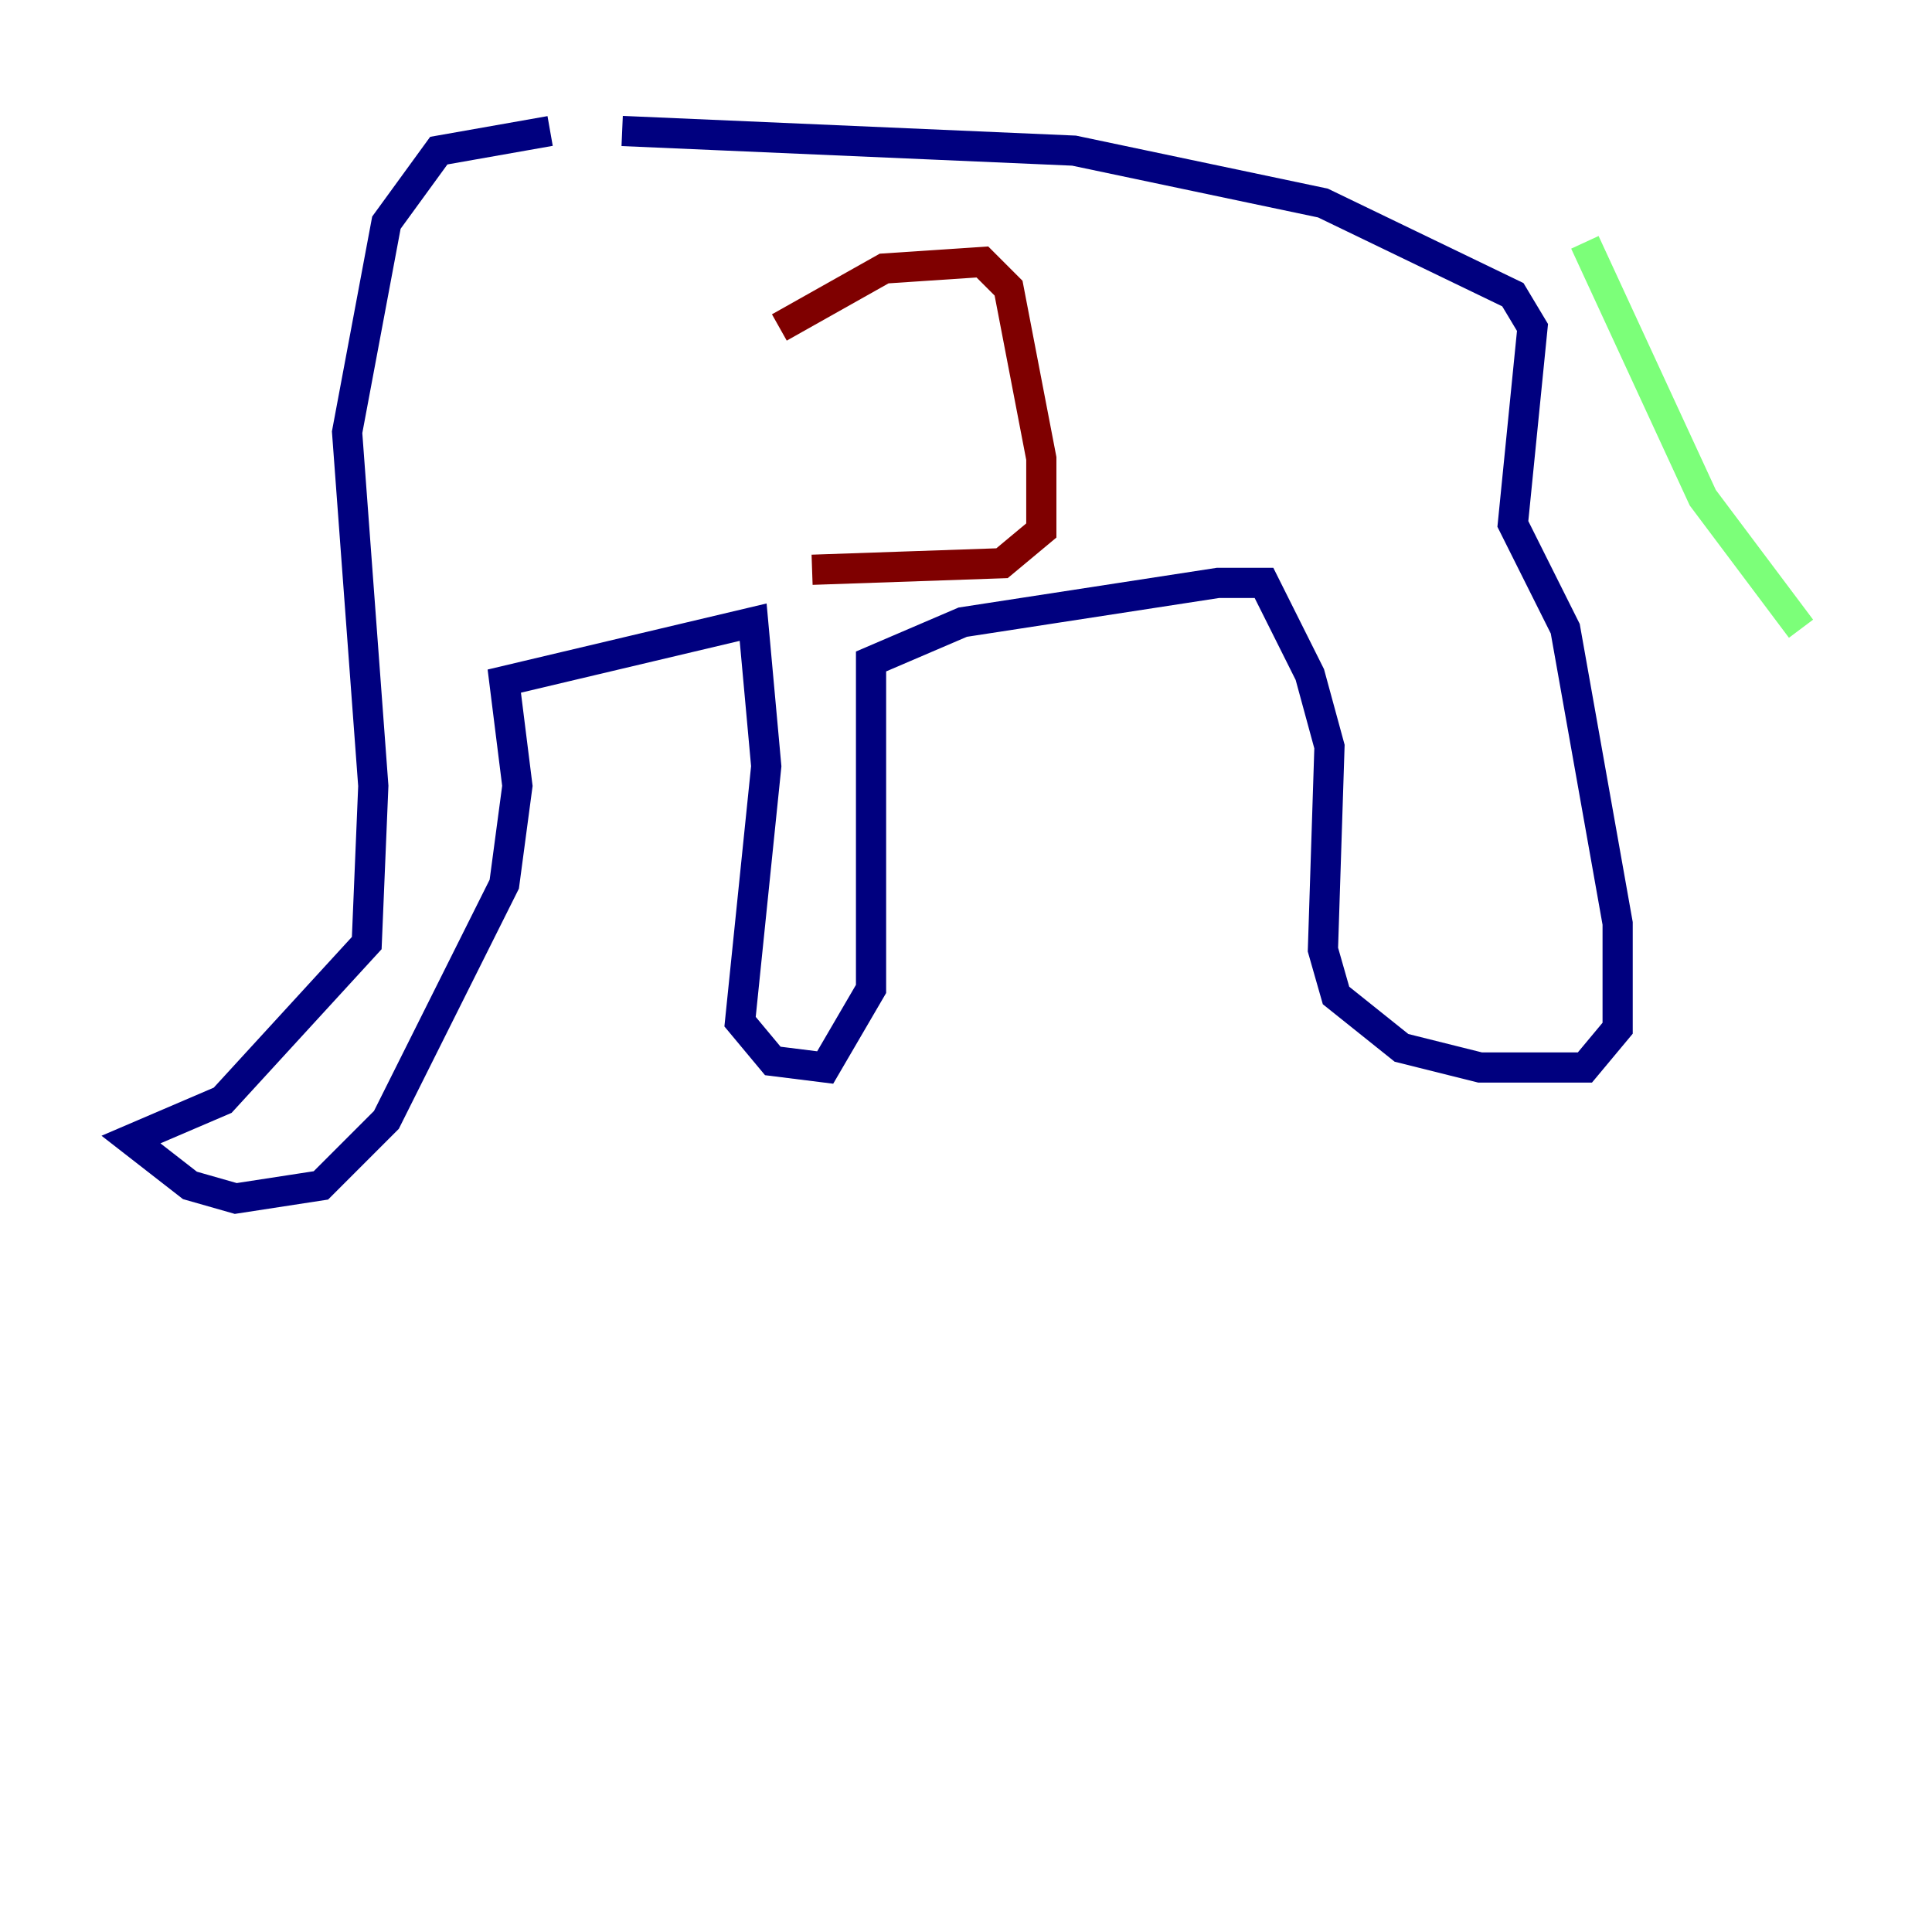 <?xml version="1.0" encoding="utf-8" ?>
<svg baseProfile="tiny" height="128" version="1.2" viewBox="0,0,128,128" width="128" xmlns="http://www.w3.org/2000/svg" xmlns:ev="http://www.w3.org/2001/xml-events" xmlns:xlink="http://www.w3.org/1999/xlink"><defs /><polyline fill="none" points="36.447,8.678 29.071,9.98 25.6,14.752 22.997,28.637 24.732,52.068 24.298,62.481 14.752,72.895 8.678,75.498 12.583,78.536 15.62,79.403 21.261,78.536 25.6,74.197 33.41,58.576 34.278,52.068 33.41,45.125 49.898,41.22 50.766,50.766 49.031,67.688 51.2,70.291 54.671,70.725 57.709,65.519 57.709,43.824 63.783,41.22 80.705,38.617 83.742,38.617 86.78,44.691 88.081,49.464 87.647,62.915 88.515,65.953 92.854,69.424 98.061,70.725 105.003,70.725 107.173,68.122 107.173,61.18 103.702,41.654 100.231,34.712 101.532,21.695 100.231,19.525 87.647,13.451 71.159,9.98 41.22,8.678" stroke="#00007f" stroke-width="2" /><polyline fill="none" points="105.003,16.054 112.814,32.976 119.322,41.654" stroke="#7cff79" stroke-width="2" /><polyline fill="none" points="51.634,21.695 58.576,17.79 65.085,17.356 66.82,19.091 68.99,30.373 68.99,35.146 66.386,37.315 53.803,37.749" stroke="#7f0000" stroke-width="2" /></svg>